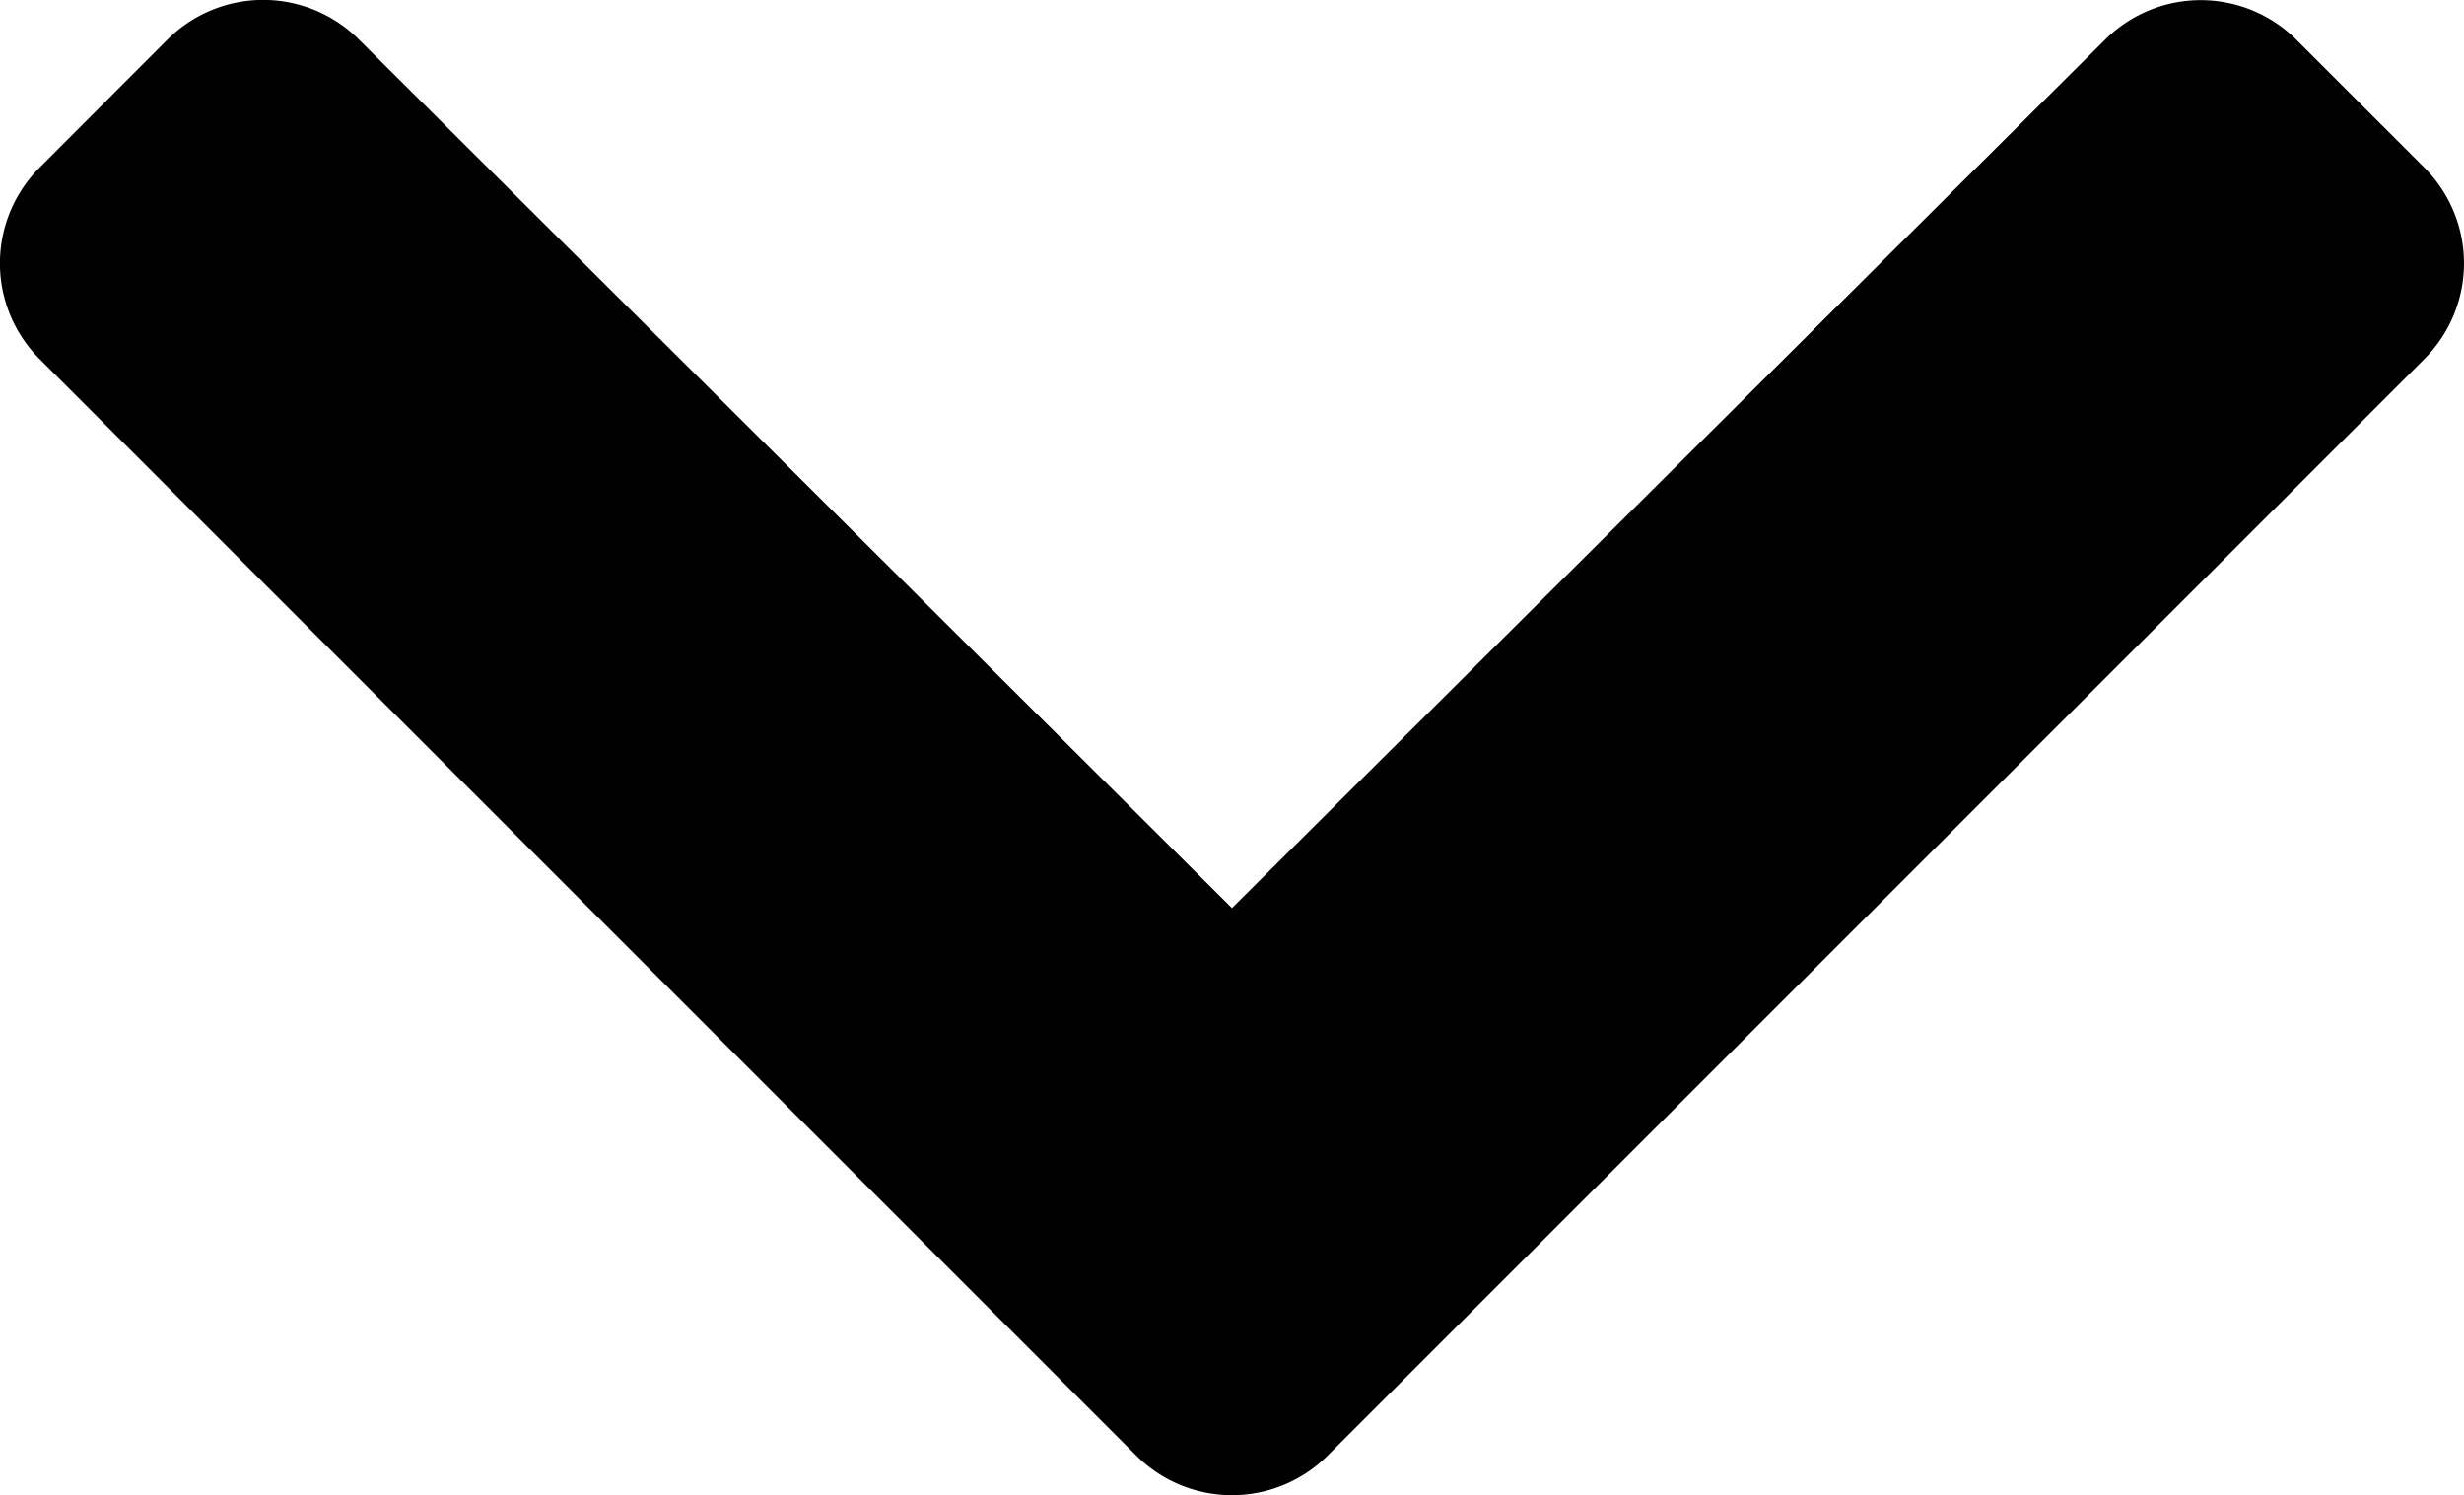 <svg xmlns="http://www.w3.org/2000/svg" width="30.705" height="18.634" viewBox="0 0 30.705 18.634"><path d="M16.943,26.823,30.608,13.158a1.687,1.687,0,0,0,0-2.387L29.014,9.178a1.687,1.687,0,0,0-2.384,0L15.75,20,4.87,9.175a1.687,1.687,0,0,0-2.384,0L.892,10.771a1.687,1.687,0,0,0,0,2.387L14.557,26.823A1.687,1.687,0,0,0,16.943,26.823Z" transform="translate(-0.398 -8.683)"/></svg>